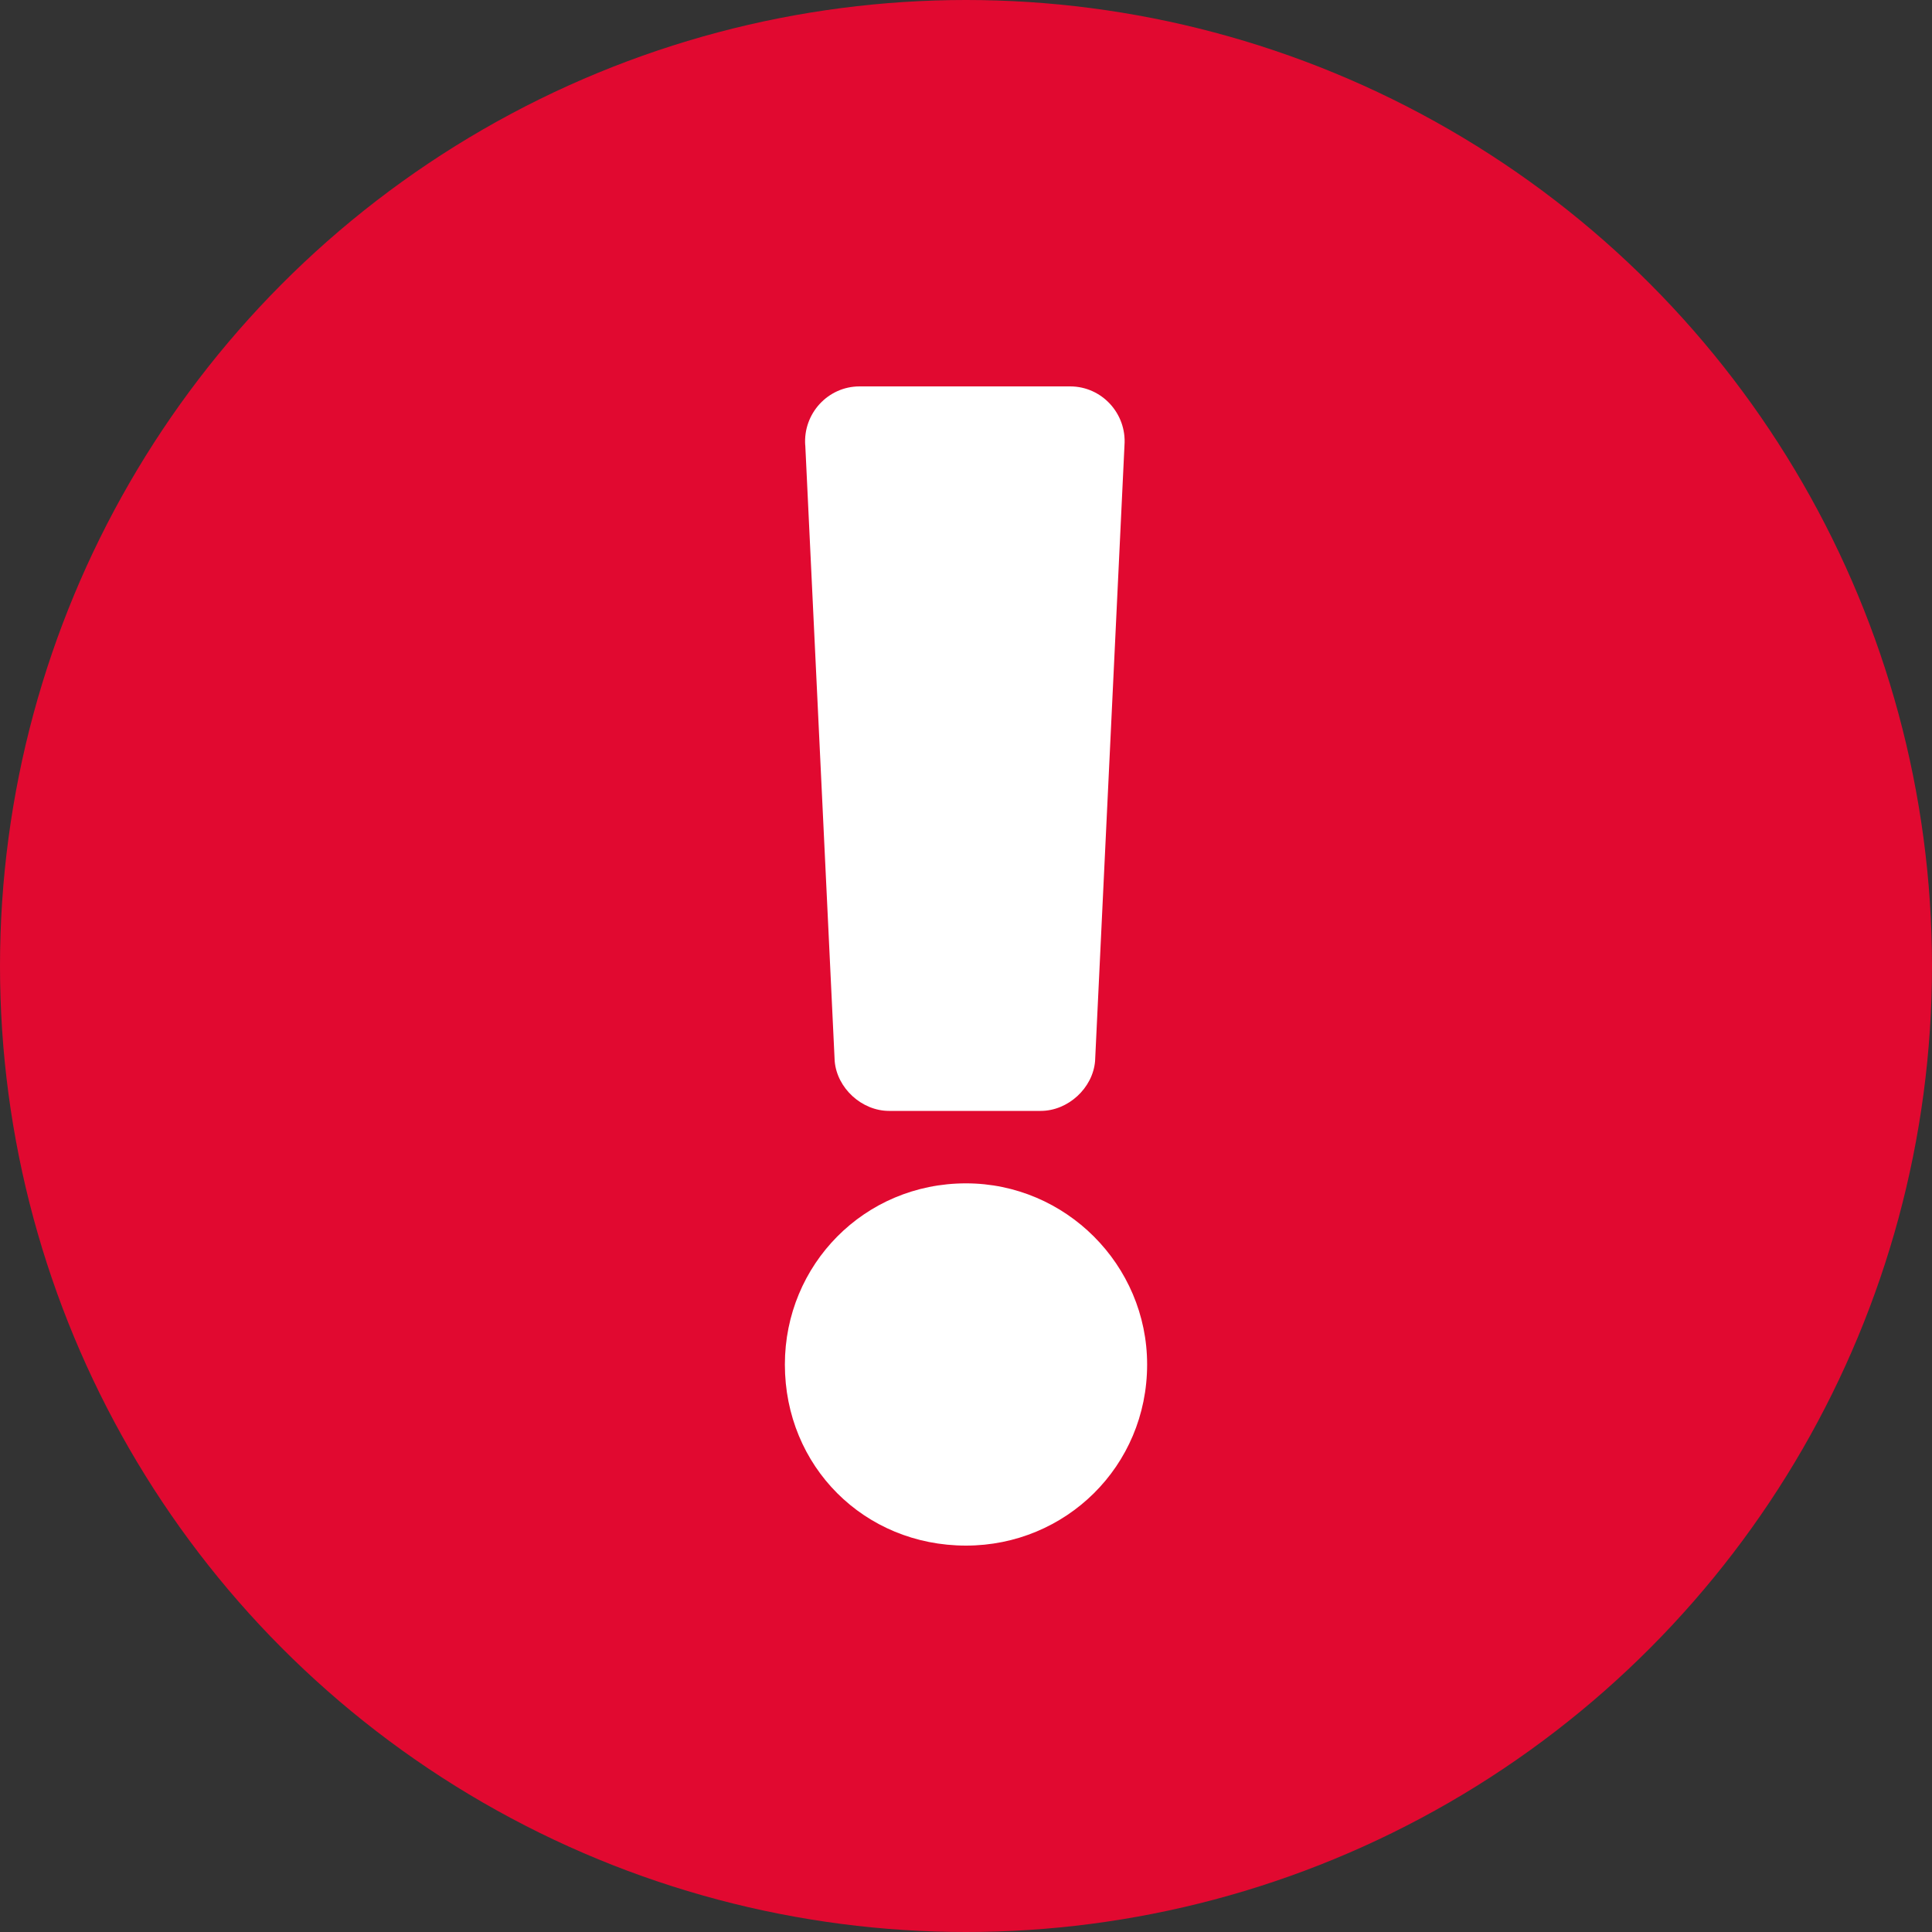 <svg xmlns="http://www.w3.org/2000/svg" width="32" height="32" fill="none" viewBox="0 0 32 32">
    <rect x="0" y="0" width="32" height="32" fill="#333333" stroke="none"/>
    <circle cx="16" cy="16" r="16" fill="#E10930"/>
    <path fill="#fff" d="M19 22.6c0-1.65-1.35-3-3-3-1.688 0-3 1.35-3 3 0 1.687 1.313 3 3 3 1.65 0 3-1.313 3-3zM13.338 7.375l.487 10.2c.038.45.45.825.9.825h2.513c.45 0 .862-.375.9-.825l.487-10.2c.038-.525-.375-.975-.9-.975h-3.488c-.524 0-.937.45-.9.975z"/>
</svg>
